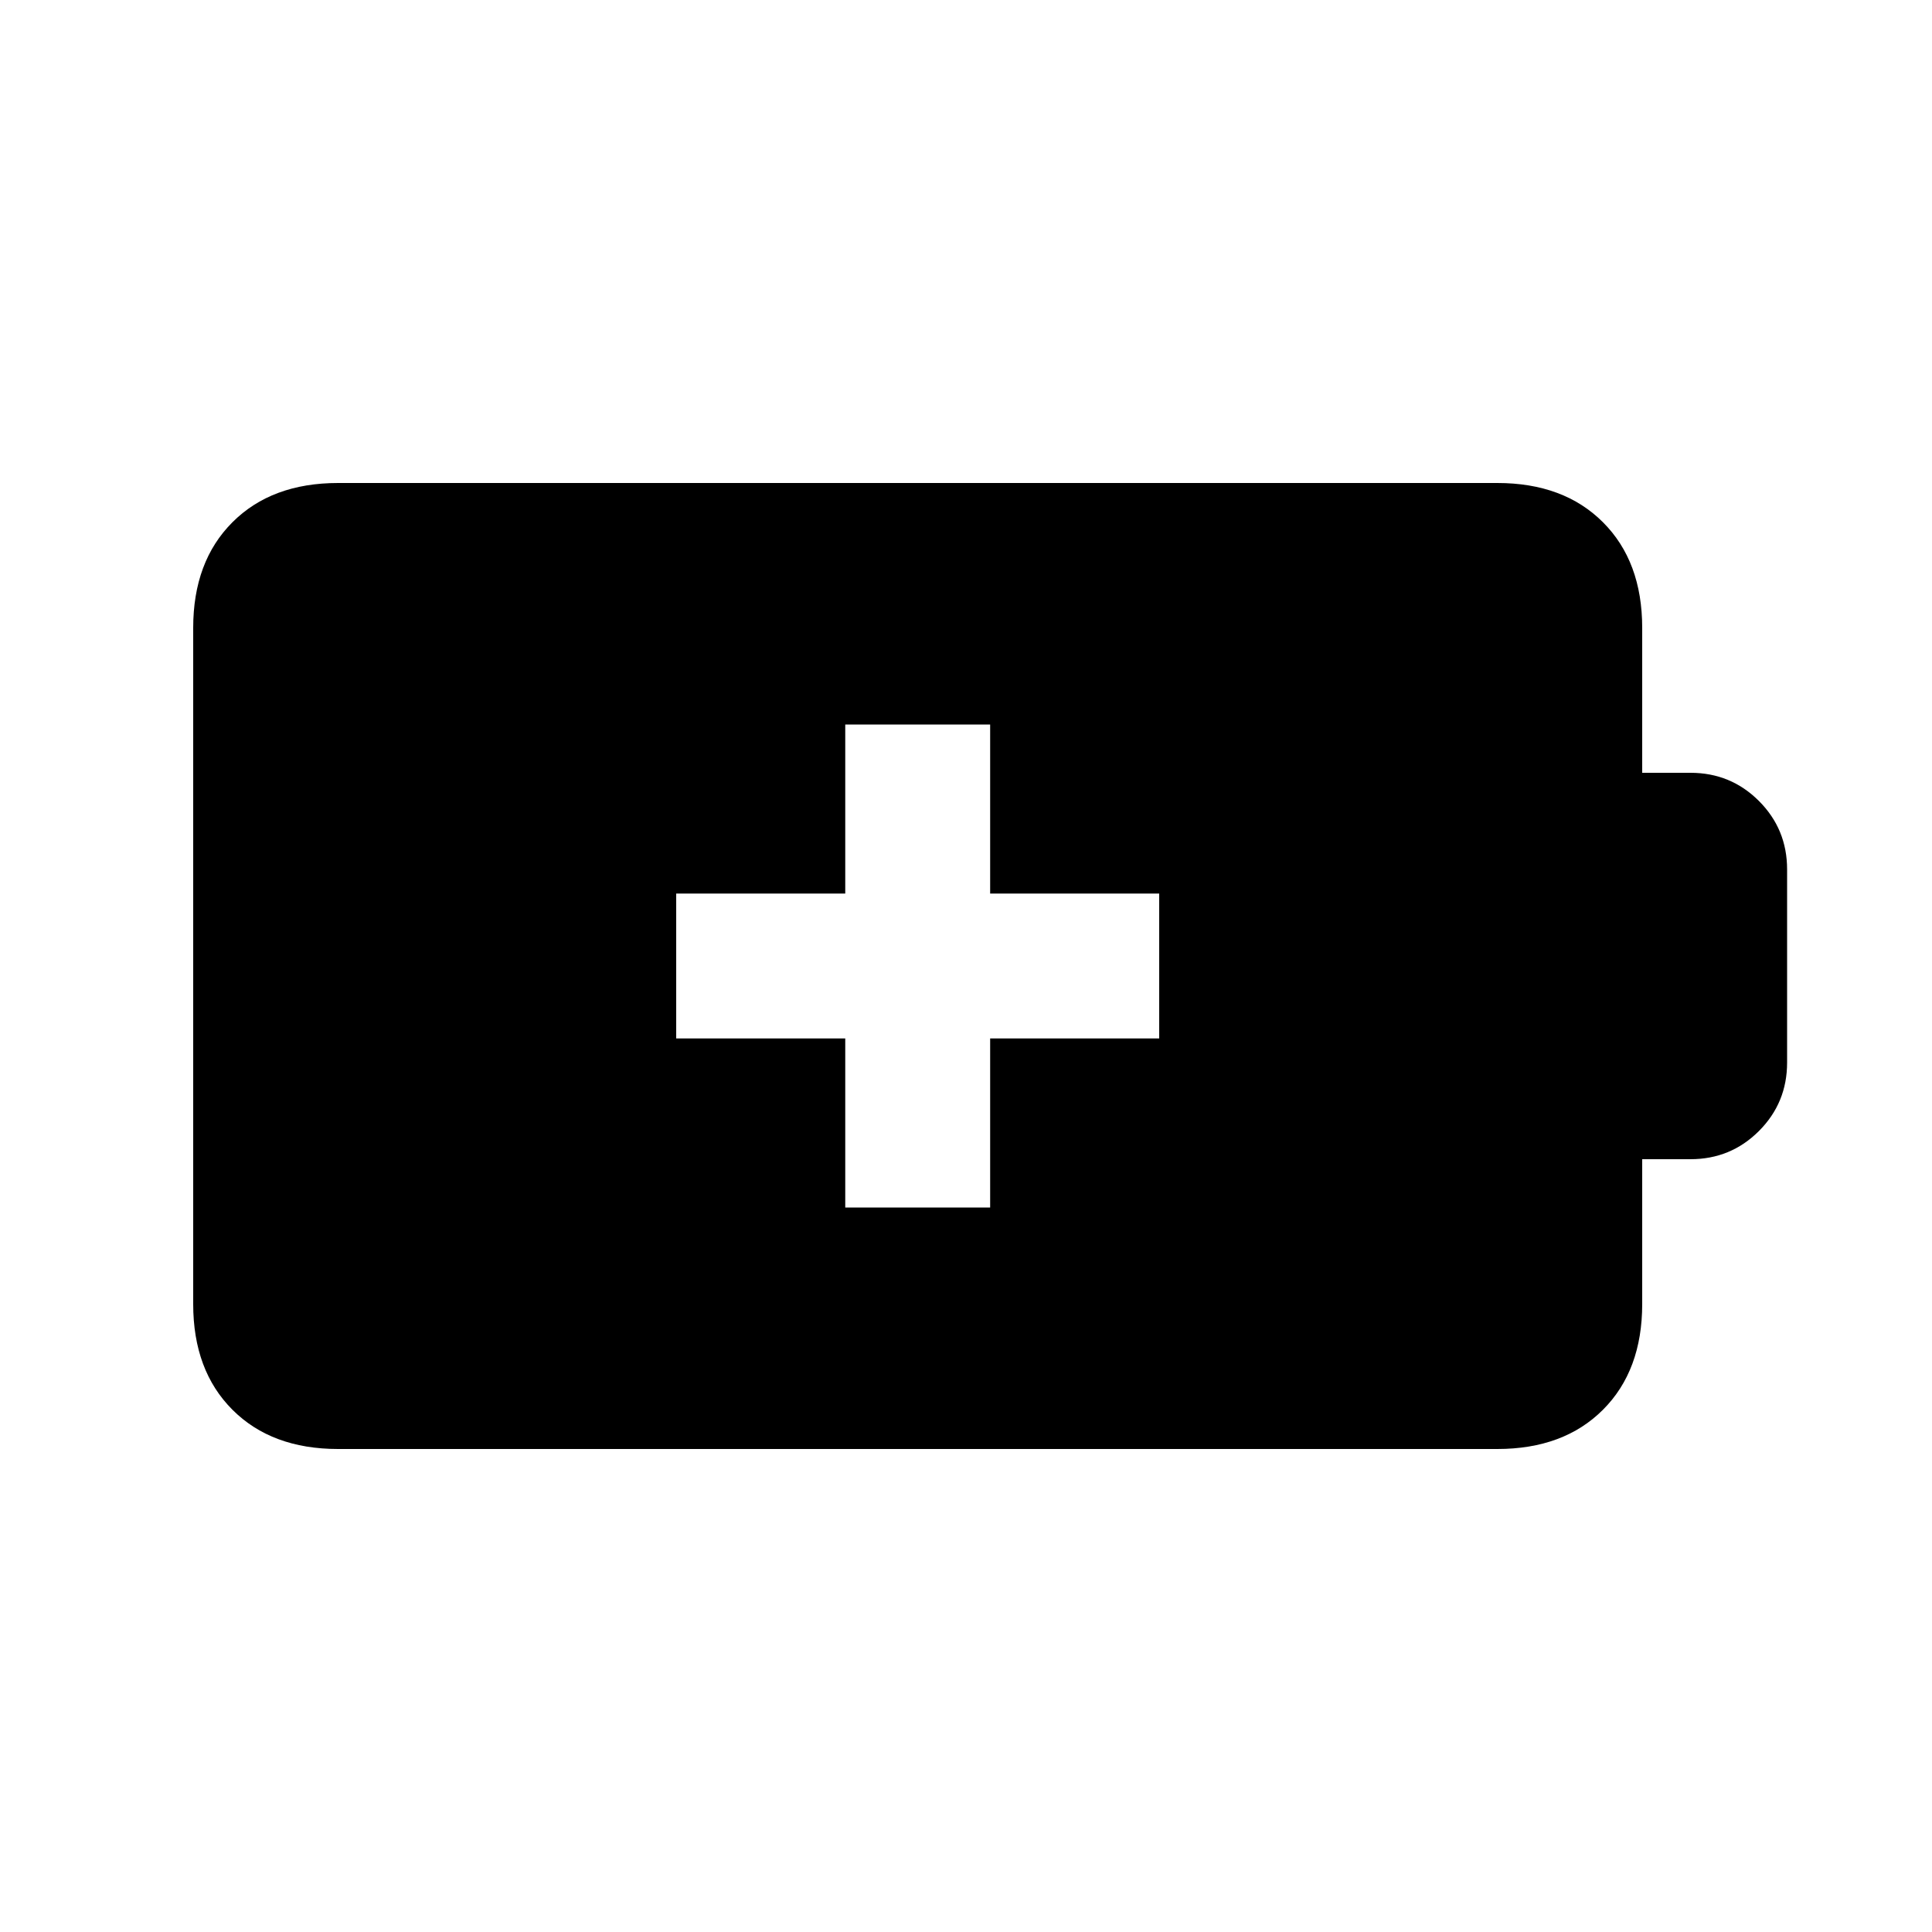 <svg xmlns="http://www.w3.org/2000/svg" height="20" viewBox="0 -960 960 960" width="20"><path d="M420-360h72v-84h84v-72h-84v-84h-72v84h-84v72h84v84ZM168-240q-33 0-52.5-19.5T96-312v-336q0-33 19.5-52.5T168-720h576q33 0 52.5 19.5T816-648v72h24q20 0 34 14t14 34v96q0 20-14 34t-34 14h-24v72q0 33-19.5 52.5T744-240H168Z"/></svg>